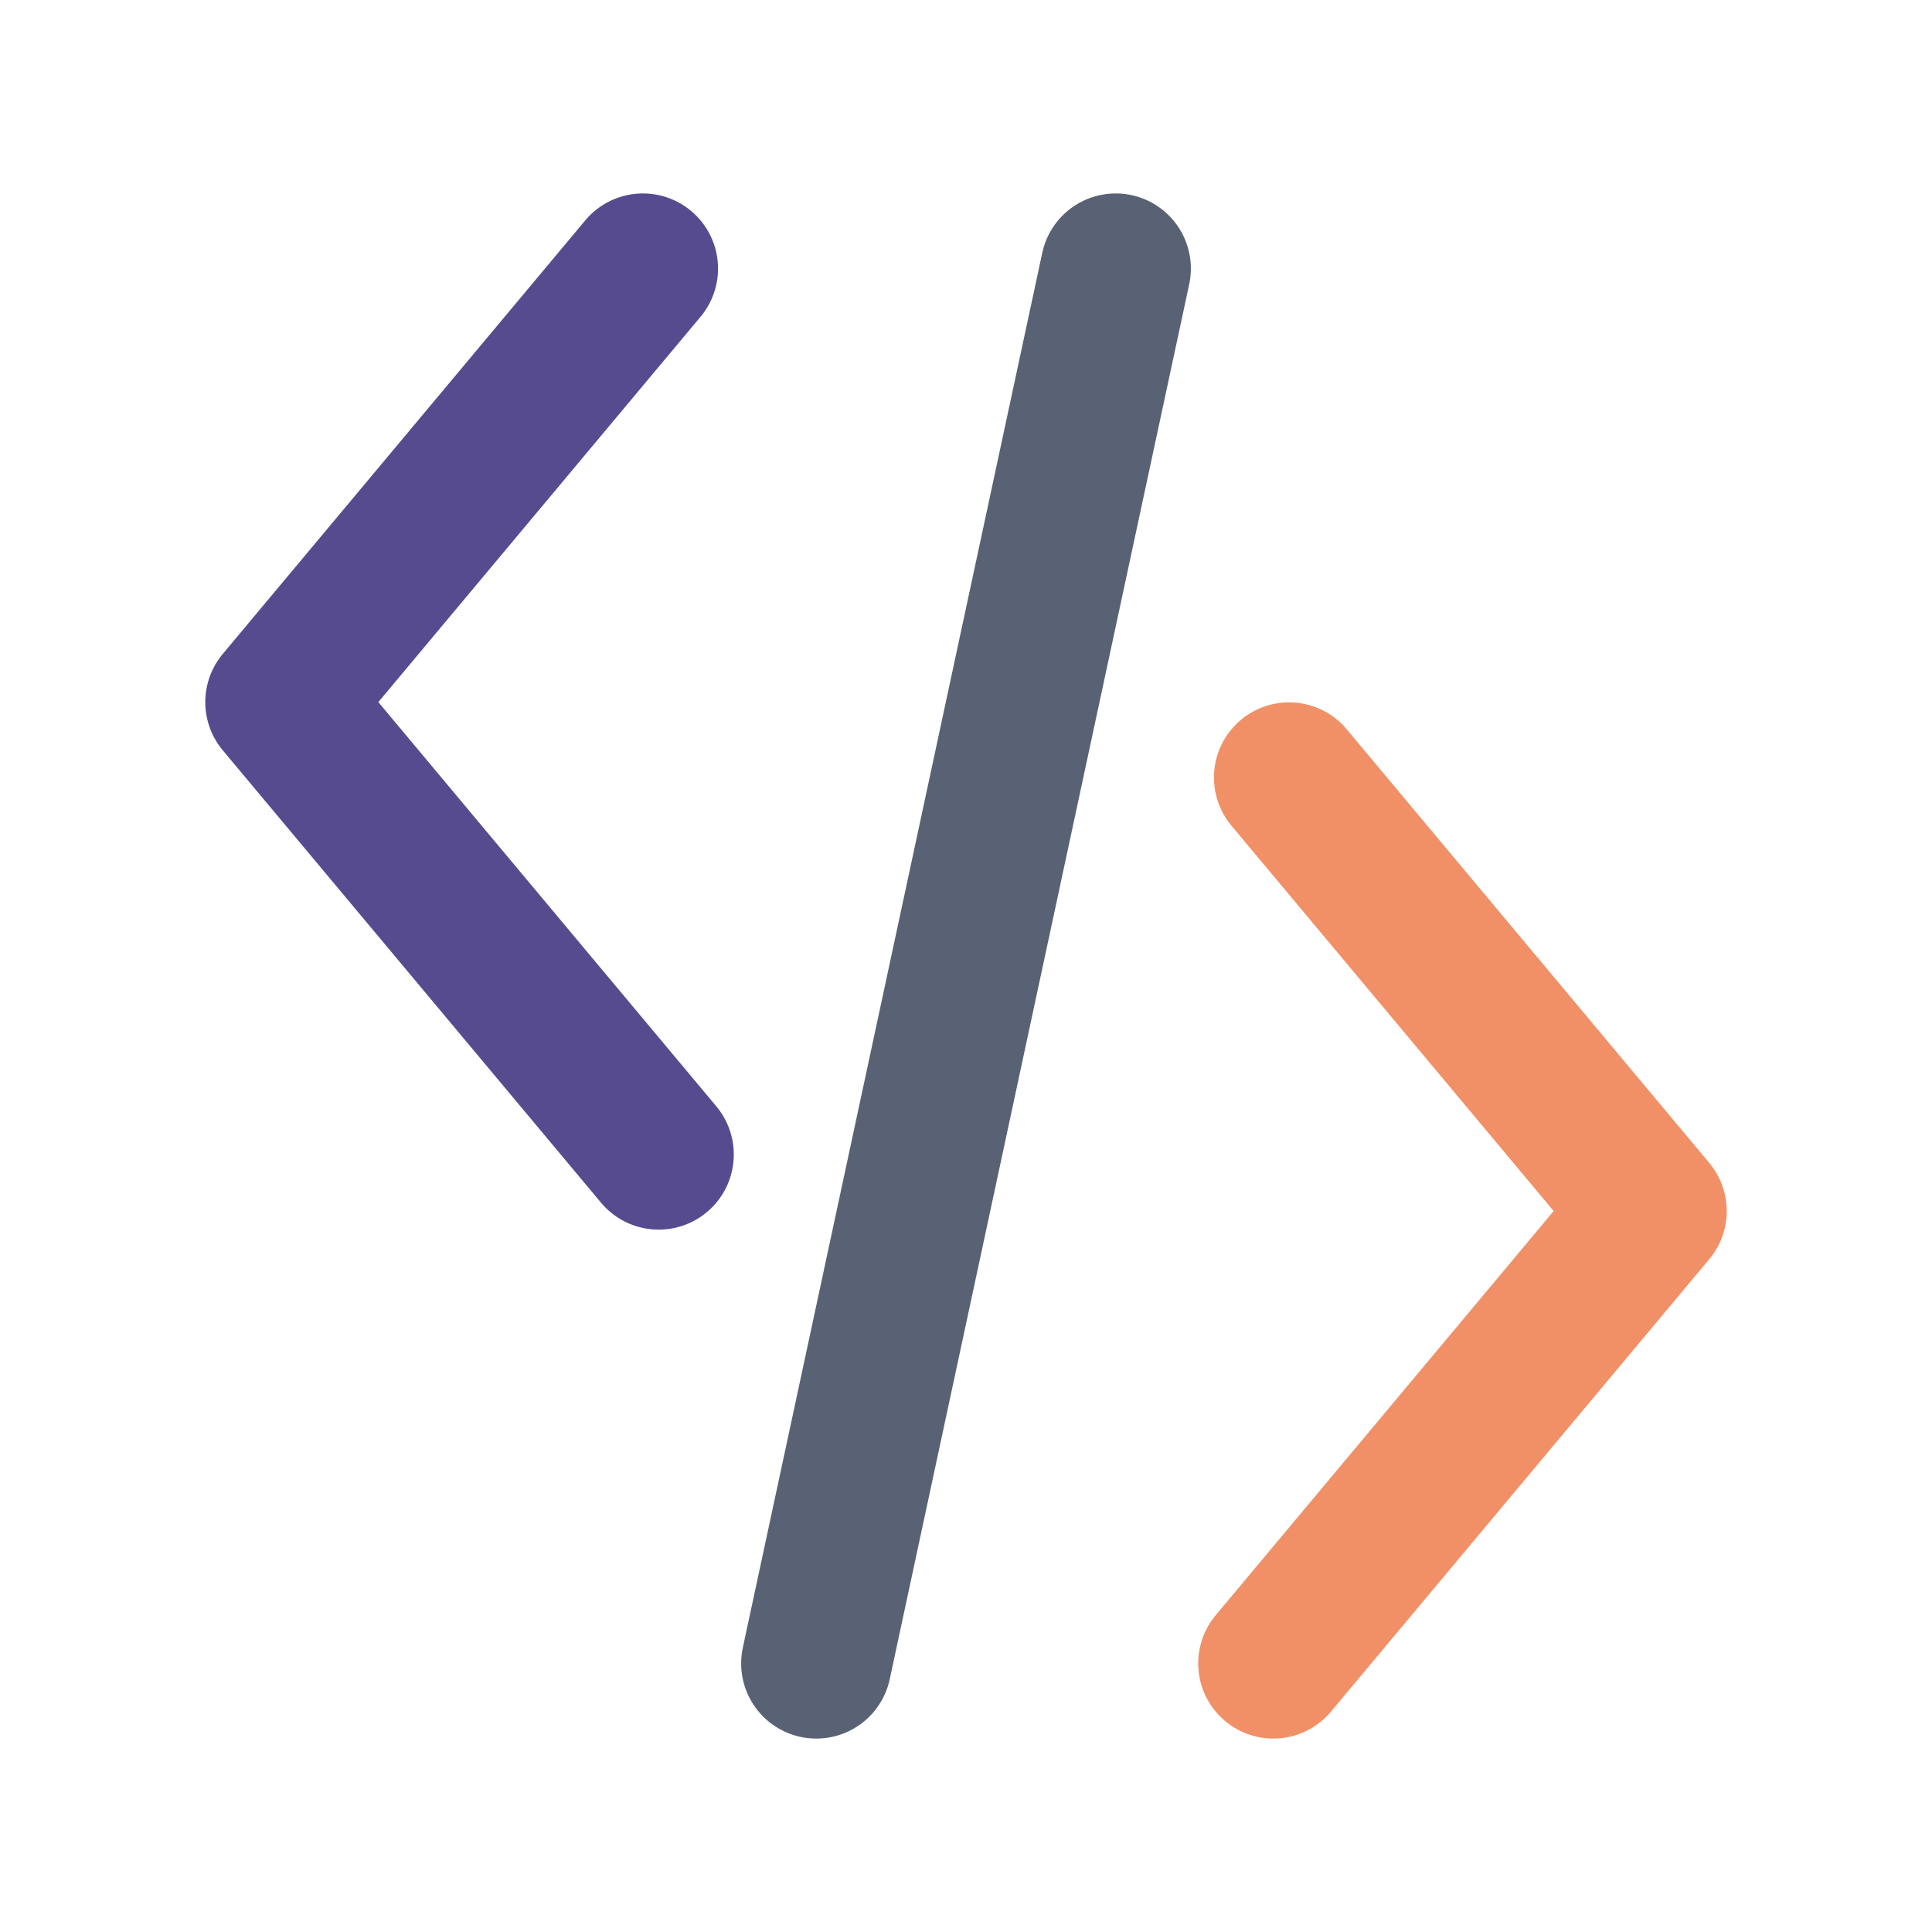 <svg width="180" height="180" xmlns="http://www.w3.org/2000/svg" stroke="#000" stroke-linecap="round" stroke-linejoin="round" fill="none" fill-rule="evenodd" stroke-width="20">
  <g>
    <title>AlexHustas-logo</title>
    <g stroke-width="14" id="svg_4">
      <path d="m59.898,25.022l-33.773,40.392l35.241,42.148" stroke="#574b90" id="svg_1" />
      <path d="m120.102,72.438l33.773,40.392l-35.241,42.148" stroke="#f19066" id="svg_2" />
      <path d="m103.95,25.022l-27.899,129.957" stroke="#596275" id="svg_3" />
    </g>
  </g>
</svg>
